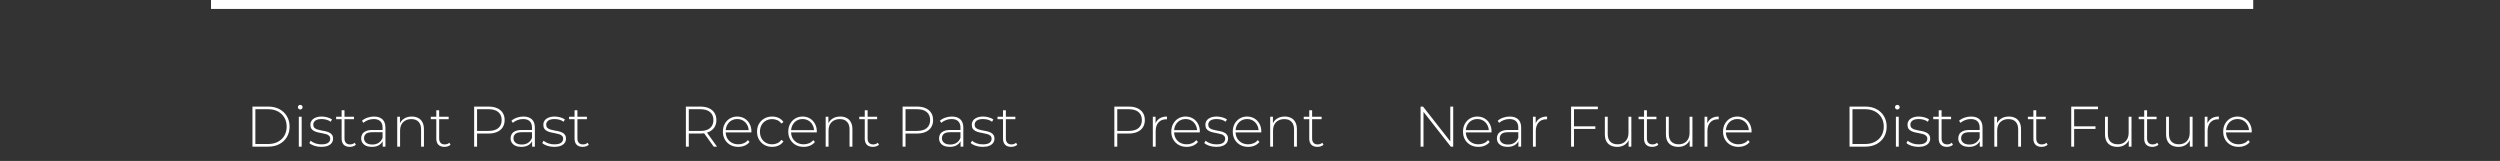 <svg width="1398" height="90" viewBox="0 0 1398 90" fill="none" xmlns="http://www.w3.org/2000/svg">
<rect x="0" y="0" width="1398" height="90" fill="#333333" stroke="none"/>
<path d="M141.17 82V59.6H150.034C152.402 59.6 154.482 60.08 156.274 61.04C158.066 62 159.452 63.323 160.434 65.008C161.436 66.693 161.938 68.624 161.938 70.8C161.938 72.976 161.436 74.907 160.434 76.592C159.452 78.277 158.066 79.6 156.274 80.56C154.482 81.52 152.402 82 150.034 82H141.17ZM142.802 80.528H149.906C152.018 80.528 153.852 80.112 155.41 79.28C156.967 78.448 158.172 77.307 159.026 75.856C159.879 74.384 160.306 72.699 160.306 70.8C160.306 68.901 159.879 67.227 159.026 65.776C158.172 64.304 156.967 63.152 155.41 62.32C153.852 61.488 152.018 61.072 149.906 61.072H142.802V80.528ZM167.095 82V65.296H168.695V82H167.095ZM167.895 61.232C167.532 61.232 167.223 61.104 166.967 60.848C166.711 60.592 166.583 60.293 166.583 59.952C166.583 59.589 166.711 59.28 166.967 59.024C167.223 58.768 167.532 58.64 167.895 58.64C168.279 58.64 168.588 58.768 168.823 59.024C169.079 59.259 169.207 59.557 169.207 59.92C169.207 60.283 169.079 60.592 168.823 60.848C168.588 61.104 168.279 61.232 167.895 61.232ZM179.663 82.128C178.276 82.128 176.975 81.925 175.759 81.52C174.564 81.115 173.636 80.603 172.975 79.984L173.711 78.704C174.351 79.259 175.204 79.739 176.271 80.144C177.338 80.528 178.49 80.72 179.727 80.72C181.476 80.72 182.735 80.432 183.503 79.856C184.271 79.28 184.655 78.523 184.655 77.584C184.655 76.901 184.452 76.368 184.047 75.984C183.663 75.579 183.14 75.269 182.479 75.056C181.818 74.843 181.092 74.672 180.303 74.544C179.514 74.395 178.724 74.235 177.935 74.064C177.146 73.893 176.42 73.648 175.759 73.328C175.098 73.008 174.564 72.571 174.159 72.016C173.775 71.44 173.583 70.683 173.583 69.744C173.583 68.891 173.818 68.123 174.287 67.44C174.756 66.757 175.46 66.213 176.399 65.808C177.338 65.381 178.511 65.168 179.919 65.168C180.964 65.168 182.01 65.317 183.055 65.616C184.122 65.915 184.986 66.309 185.647 66.8L184.911 68.08C184.207 67.547 183.418 67.163 182.543 66.928C181.668 66.693 180.783 66.576 179.887 66.576C178.266 66.576 177.071 66.875 176.303 67.472C175.556 68.069 175.183 68.816 175.183 69.712C175.183 70.416 175.375 70.981 175.759 71.408C176.164 71.813 176.698 72.133 177.359 72.368C178.02 72.581 178.746 72.763 179.535 72.912C180.324 73.04 181.114 73.189 181.903 73.36C182.692 73.531 183.418 73.776 184.079 74.096C184.74 74.395 185.263 74.821 185.647 75.376C186.052 75.909 186.255 76.635 186.255 77.552C186.255 78.469 185.999 79.269 185.487 79.952C184.996 80.635 184.26 81.168 183.279 81.552C182.298 81.936 181.092 82.128 179.663 82.128ZM195.584 82.128C194.112 82.128 192.981 81.723 192.192 80.912C191.424 80.101 191.04 78.992 191.04 77.584V61.648H192.64V77.424C192.64 78.491 192.907 79.312 193.44 79.888C193.973 80.464 194.741 80.752 195.744 80.752C196.789 80.752 197.653 80.443 198.336 79.824L199.008 80.944C198.581 81.349 198.059 81.648 197.44 81.84C196.843 82.032 196.224 82.128 195.584 82.128ZM187.968 66.672V65.296H197.952V66.672H187.968ZM213.998 82V78.192L213.934 77.616V71.344C213.934 69.787 213.507 68.603 212.654 67.792C211.822 66.981 210.595 66.576 208.974 66.576C207.822 66.576 206.745 66.779 205.742 67.184C204.761 67.568 203.918 68.069 203.214 68.688L202.414 67.536C203.246 66.789 204.249 66.213 205.422 65.808C206.595 65.381 207.822 65.168 209.102 65.168C211.171 65.168 212.761 65.691 213.87 66.736C214.979 67.781 215.534 69.339 215.534 71.408V82H213.998ZM207.982 82.128C206.745 82.128 205.667 81.936 204.75 81.552C203.854 81.147 203.161 80.581 202.67 79.856C202.201 79.131 201.966 78.299 201.966 77.36C201.966 76.507 202.158 75.739 202.542 75.056C202.947 74.352 203.609 73.787 204.526 73.36C205.443 72.912 206.67 72.688 208.206 72.688H214.35V73.936H208.238C206.51 73.936 205.294 74.256 204.59 74.896C203.907 75.536 203.566 76.336 203.566 77.296C203.566 78.363 203.971 79.216 204.782 79.856C205.593 80.496 206.734 80.816 208.206 80.816C209.614 80.816 210.798 80.496 211.758 79.856C212.739 79.216 213.465 78.288 213.934 77.072L214.382 78.16C213.934 79.376 213.166 80.347 212.078 81.072C211.011 81.776 209.646 82.128 207.982 82.128ZM230.286 65.168C231.652 65.168 232.836 65.435 233.838 65.968C234.862 66.48 235.652 67.269 236.206 68.336C236.782 69.381 237.07 70.683 237.07 72.24V82H235.47V72.368C235.47 70.491 234.99 69.061 234.03 68.08C233.092 67.099 231.769 66.608 230.062 66.608C228.761 66.608 227.63 66.875 226.67 67.408C225.71 67.941 224.974 68.688 224.462 69.648C223.972 70.608 223.726 71.76 223.726 73.104V82H222.126V65.296H223.662V69.936L223.438 69.424C223.95 68.101 224.793 67.067 225.966 66.32C227.14 65.552 228.58 65.168 230.286 65.168ZM248.522 82.128C247.05 82.128 245.919 81.723 245.13 80.912C244.362 80.101 243.978 78.992 243.978 77.584V61.648H245.578V77.424C245.578 78.491 245.844 79.312 246.378 79.888C246.911 80.464 247.679 80.752 248.682 80.752C249.727 80.752 250.591 80.443 251.274 79.824L251.946 80.944C251.519 81.349 250.996 81.648 250.378 81.84C249.78 82.032 249.162 82.128 248.522 82.128ZM240.906 66.672V65.296H250.89V66.672H240.906ZM265.138 82V59.6H273.17C275.048 59.6 276.658 59.899 278.002 60.496C279.346 61.093 280.381 61.957 281.106 63.088C281.832 64.197 282.194 65.552 282.194 67.152C282.194 68.709 281.832 70.053 281.106 71.184C280.381 72.315 279.346 73.179 278.002 73.776C276.658 74.373 275.048 74.672 273.17 74.672H266.034L266.77 73.904V82H265.138ZM266.77 74L266.034 73.2H273.17C275.581 73.2 277.405 72.677 278.642 71.632C279.901 70.565 280.53 69.072 280.53 67.152C280.53 65.211 279.901 63.717 278.642 62.672C277.405 61.605 275.581 61.072 273.17 61.072H266.034L266.77 60.272V74ZM297.561 82V78.192L297.497 77.616V71.344C297.497 69.787 297.07 68.603 296.217 67.792C295.385 66.981 294.158 66.576 292.537 66.576C291.385 66.576 290.307 66.779 289.305 67.184C288.323 67.568 287.481 68.069 286.777 68.688L285.977 67.536C286.809 66.789 287.811 66.213 288.985 65.808C290.158 65.381 291.385 65.168 292.665 65.168C294.734 65.168 296.323 65.691 297.433 66.736C298.542 67.781 299.097 69.339 299.097 71.408V82H297.561ZM291.545 82.128C290.307 82.128 289.23 81.936 288.313 81.552C287.417 81.147 286.723 80.581 286.233 79.856C285.763 79.131 285.529 78.299 285.529 77.36C285.529 76.507 285.721 75.739 286.105 75.056C286.51 74.352 287.171 73.787 288.089 73.36C289.006 72.912 290.233 72.688 291.769 72.688H297.913V73.936H291.801C290.073 73.936 288.857 74.256 288.153 74.896C287.47 75.536 287.129 76.336 287.129 77.296C287.129 78.363 287.534 79.216 288.345 79.856C289.155 80.496 290.297 80.816 291.769 80.816C293.177 80.816 294.361 80.496 295.321 79.856C296.302 79.216 297.027 78.288 297.497 77.072L297.945 78.16C297.497 79.376 296.729 80.347 295.641 81.072C294.574 81.776 293.209 82.128 291.545 82.128ZM309.913 82.128C308.526 82.128 307.225 81.925 306.009 81.52C304.814 81.115 303.886 80.603 303.225 79.984L303.961 78.704C304.601 79.259 305.454 79.739 306.521 80.144C307.588 80.528 308.74 80.72 309.977 80.72C311.726 80.72 312.985 80.432 313.753 79.856C314.521 79.28 314.905 78.523 314.905 77.584C314.905 76.901 314.702 76.368 314.297 75.984C313.913 75.579 313.39 75.269 312.729 75.056C312.068 74.843 311.342 74.672 310.553 74.544C309.764 74.395 308.974 74.235 308.185 74.064C307.396 73.893 306.67 73.648 306.009 73.328C305.348 73.008 304.814 72.571 304.409 72.016C304.025 71.44 303.833 70.683 303.833 69.744C303.833 68.891 304.068 68.123 304.537 67.44C305.006 66.757 305.71 66.213 306.649 65.808C307.588 65.381 308.761 65.168 310.169 65.168C311.214 65.168 312.26 65.317 313.305 65.616C314.372 65.915 315.236 66.309 315.897 66.8L315.161 68.08C314.457 67.547 313.668 67.163 312.793 66.928C311.918 66.693 311.033 66.576 310.137 66.576C308.516 66.576 307.321 66.875 306.553 67.472C305.806 68.069 305.433 68.816 305.433 69.712C305.433 70.416 305.625 70.981 306.009 71.408C306.414 71.813 306.948 72.133 307.609 72.368C308.27 72.581 308.996 72.763 309.785 72.912C310.574 73.04 311.364 73.189 312.153 73.36C312.942 73.531 313.668 73.776 314.329 74.096C314.99 74.395 315.513 74.821 315.897 75.376C316.302 75.909 316.505 76.635 316.505 77.552C316.505 78.469 316.249 79.269 315.737 79.952C315.246 80.635 314.51 81.168 313.529 81.552C312.548 81.936 311.342 82.128 309.913 82.128ZM325.834 82.128C324.362 82.128 323.231 81.723 322.442 80.912C321.674 80.101 321.29 78.992 321.29 77.584V61.648H322.89V77.424C322.89 78.491 323.157 79.312 323.69 79.888C324.223 80.464 324.991 80.752 325.994 80.752C327.039 80.752 327.903 80.443 328.586 79.824L329.258 80.944C328.831 81.349 328.309 81.648 327.69 81.84C327.093 82.032 326.474 82.128 325.834 82.128ZM318.218 66.672V65.296H328.202V66.672H318.218ZM383.545 82V59.6H391.577C393.454 59.6 395.065 59.899 396.409 60.496C397.753 61.093 398.787 61.957 399.513 63.088C400.238 64.197 400.601 65.552 400.601 67.152C400.601 68.709 400.238 70.053 399.513 71.184C398.787 72.293 397.753 73.157 396.409 73.776C395.065 74.373 393.454 74.672 391.577 74.672H384.441L385.177 73.904V82H383.545ZM399.097 82L393.273 73.872H395.129L400.953 82H399.097ZM385.177 74L384.441 73.232H391.577C393.987 73.232 395.811 72.699 397.049 71.632C398.307 70.565 398.937 69.072 398.937 67.152C398.937 65.211 398.307 63.717 397.049 62.672C395.811 61.605 393.987 61.072 391.577 61.072H384.441L385.177 60.272V74ZM412.848 82.128C411.163 82.128 409.669 81.765 408.368 81.04C407.088 80.315 406.075 79.312 405.328 78.032C404.603 76.752 404.24 75.291 404.24 73.648C404.24 71.984 404.581 70.523 405.264 69.264C405.968 67.984 406.928 66.981 408.144 66.256C409.36 65.531 410.725 65.168 412.24 65.168C413.755 65.168 415.109 65.52 416.304 66.224C417.52 66.928 418.469 67.92 419.152 69.2C419.856 70.459 420.208 71.92 420.208 73.584C420.208 73.648 420.197 73.723 420.176 73.808C420.176 73.872 420.176 73.947 420.176 74.032H405.424V72.784H419.312L418.672 73.392C418.693 72.091 418.416 70.928 417.84 69.904C417.285 68.859 416.528 68.048 415.568 67.472C414.608 66.875 413.499 66.576 412.24 66.576C411.003 66.576 409.893 66.875 408.912 67.472C407.952 68.048 407.195 68.859 406.64 69.904C406.085 70.928 405.808 72.101 405.808 73.424V73.712C405.808 75.077 406.107 76.293 406.704 77.36C407.323 78.405 408.165 79.227 409.232 79.824C410.299 80.4 411.515 80.688 412.88 80.688C413.947 80.688 414.939 80.496 415.856 80.112C416.795 79.728 417.584 79.141 418.224 78.352L419.152 79.408C418.427 80.304 417.509 80.987 416.4 81.456C415.312 81.904 414.128 82.128 412.848 82.128ZM431.782 82.128C430.16 82.128 428.71 81.765 427.43 81.04C426.171 80.315 425.168 79.312 424.422 78.032C423.696 76.752 423.334 75.291 423.334 73.648C423.334 71.984 423.696 70.512 424.422 69.232C425.168 67.952 426.171 66.96 427.43 66.256C428.71 65.531 430.16 65.168 431.782 65.168C433.126 65.168 434.342 65.424 435.43 65.936C436.539 66.448 437.435 67.216 438.118 68.24L436.934 69.104C436.336 68.251 435.59 67.621 434.694 67.216C433.798 66.811 432.827 66.608 431.782 66.608C430.48 66.608 429.307 66.907 428.262 67.504C427.238 68.08 426.427 68.901 425.83 69.968C425.254 71.013 424.966 72.24 424.966 73.648C424.966 75.056 425.254 76.293 425.83 77.36C426.427 78.405 427.238 79.227 428.262 79.824C429.307 80.4 430.48 80.688 431.782 80.688C432.827 80.688 433.798 80.485 434.694 80.08C435.59 79.675 436.336 79.045 436.934 78.192L438.118 79.056C437.435 80.08 436.539 80.848 435.43 81.36C434.342 81.872 433.126 82.128 431.782 82.128ZM449.41 82.128C447.725 82.128 446.232 81.765 444.93 81.04C443.65 80.315 442.637 79.312 441.89 78.032C441.165 76.752 440.802 75.291 440.802 73.648C440.802 71.984 441.144 70.523 441.826 69.264C442.53 67.984 443.49 66.981 444.706 66.256C445.922 65.531 447.288 65.168 448.802 65.168C450.317 65.168 451.672 65.52 452.866 66.224C454.082 66.928 455.032 67.92 455.714 69.2C456.418 70.459 456.77 71.92 456.77 73.584C456.77 73.648 456.76 73.723 456.738 73.808C456.738 73.872 456.738 73.947 456.738 74.032H441.986V72.784H455.874L455.234 73.392C455.256 72.091 454.978 70.928 454.402 69.904C453.848 68.859 453.09 68.048 452.13 67.472C451.17 66.875 450.061 66.576 448.802 66.576C447.565 66.576 446.456 66.875 445.474 67.472C444.514 68.048 443.757 68.859 443.202 69.904C442.648 70.928 442.37 72.101 442.37 73.424V73.712C442.37 75.077 442.669 76.293 443.266 77.36C443.885 78.405 444.728 79.227 445.794 79.824C446.861 80.4 448.077 80.688 449.442 80.688C450.509 80.688 451.501 80.496 452.418 80.112C453.357 79.728 454.146 79.141 454.786 78.352L455.714 79.408C454.989 80.304 454.072 80.987 452.962 81.456C451.874 81.904 450.69 82.128 449.41 82.128ZM469.88 65.168C471.245 65.168 472.429 65.435 473.432 65.968C474.456 66.48 475.245 67.269 475.8 68.336C476.376 69.381 476.664 70.683 476.664 72.24V82H475.064V72.368C475.064 70.491 474.584 69.061 473.624 68.08C472.685 67.099 471.363 66.608 469.656 66.608C468.355 66.608 467.224 66.875 466.264 67.408C465.304 67.941 464.568 68.688 464.056 69.648C463.565 70.608 463.32 71.76 463.32 73.104V82H461.72V65.296H463.256V69.936L463.032 69.424C463.544 68.101 464.387 67.067 465.56 66.32C466.733 65.552 468.173 65.168 469.88 65.168ZM488.115 82.128C486.643 82.128 485.513 81.723 484.723 80.912C483.955 80.101 483.571 78.992 483.571 77.584V61.648H485.171V77.424C485.171 78.491 485.438 79.312 485.971 79.888C486.505 80.464 487.273 80.752 488.275 80.752C489.321 80.752 490.185 80.443 490.867 79.824L491.539 80.944C491.113 81.349 490.59 81.648 489.971 81.84C489.374 82.032 488.755 82.128 488.115 82.128ZM480.499 66.672V65.296H490.483V66.672H480.499ZM504.732 82V59.6H512.764C514.641 59.6 516.252 59.899 517.596 60.496C518.94 61.093 519.975 61.957 520.7 63.088C521.425 64.197 521.788 65.552 521.788 67.152C521.788 68.709 521.425 70.053 520.7 71.184C519.975 72.315 518.94 73.179 517.596 73.776C516.252 74.373 514.641 74.672 512.764 74.672H505.628L506.364 73.904V82H504.732ZM506.364 74L505.628 73.2H512.764C515.175 73.2 516.999 72.677 518.236 71.632C519.495 70.565 520.124 69.072 520.124 67.152C520.124 65.211 519.495 63.717 518.236 62.672C516.999 61.605 515.175 61.072 512.764 61.072H505.628L506.364 60.272V74ZM537.154 82V78.192L537.09 77.616V71.344C537.09 69.787 536.664 68.603 535.81 67.792C534.978 66.981 533.752 66.576 532.13 66.576C530.978 66.576 529.901 66.779 528.898 67.184C527.917 67.568 527.074 68.069 526.37 68.688L525.57 67.536C526.402 66.789 527.405 66.213 528.578 65.808C529.752 65.381 530.978 65.168 532.258 65.168C534.328 65.168 535.917 65.691 537.026 66.736C538.136 67.781 538.69 69.339 538.69 71.408V82H537.154ZM531.138 82.128C529.901 82.128 528.824 81.936 527.906 81.552C527.01 81.147 526.317 80.581 525.826 79.856C525.357 79.131 525.122 78.299 525.122 77.36C525.122 76.507 525.314 75.739 525.698 75.056C526.104 74.352 526.765 73.787 527.682 73.36C528.6 72.912 529.826 72.688 531.362 72.688H537.506V73.936H531.394C529.666 73.936 528.45 74.256 527.746 74.896C527.064 75.536 526.722 76.336 526.722 77.296C526.722 78.363 527.128 79.216 527.938 79.856C528.749 80.496 529.89 80.816 531.362 80.816C532.77 80.816 533.954 80.496 534.914 79.856C535.896 79.216 536.621 78.288 537.09 77.072L537.538 78.16C537.09 79.376 536.322 80.347 535.234 81.072C534.168 81.776 532.802 82.128 531.138 82.128ZM549.507 82.128C548.12 82.128 546.819 81.925 545.603 81.52C544.408 81.115 543.48 80.603 542.819 79.984L543.555 78.704C544.195 79.259 545.048 79.739 546.115 80.144C547.181 80.528 548.333 80.72 549.571 80.72C551.32 80.72 552.579 80.432 553.347 79.856C554.115 79.28 554.499 78.523 554.499 77.584C554.499 76.901 554.296 76.368 553.891 75.984C553.507 75.579 552.984 75.269 552.323 75.056C551.661 74.843 550.936 74.672 550.147 74.544C549.357 74.395 548.568 74.235 547.779 74.064C546.989 73.893 546.264 73.648 545.603 73.328C544.941 73.008 544.408 72.571 544.003 72.016C543.619 71.44 543.427 70.683 543.427 69.744C543.427 68.891 543.661 68.123 544.131 67.44C544.6 66.757 545.304 66.213 546.243 65.808C547.181 65.381 548.355 65.168 549.763 65.168C550.808 65.168 551.853 65.317 552.899 65.616C553.965 65.915 554.829 66.309 555.491 66.8L554.755 68.08C554.051 67.547 553.261 67.163 552.387 66.928C551.512 66.693 550.627 66.576 549.731 66.576C548.109 66.576 546.915 66.875 546.147 67.472C545.4 68.069 545.027 68.816 545.027 69.712C545.027 70.416 545.219 70.981 545.603 71.408C546.008 71.813 546.541 72.133 547.203 72.368C547.864 72.581 548.589 72.763 549.379 72.912C550.168 73.04 550.957 73.189 551.747 73.36C552.536 73.531 553.261 73.776 553.923 74.096C554.584 74.395 555.107 74.821 555.491 75.376C555.896 75.909 556.099 76.635 556.099 77.552C556.099 78.469 555.843 79.269 555.331 79.952C554.84 80.635 554.104 81.168 553.123 81.552C552.141 81.936 550.936 82.128 549.507 82.128ZM565.428 82.128C563.956 82.128 562.825 81.723 562.036 80.912C561.268 80.101 560.884 78.992 560.884 77.584V61.648H562.484V77.424C562.484 78.491 562.751 79.312 563.284 79.888C563.817 80.464 564.585 80.752 565.588 80.752C566.633 80.752 567.497 80.443 568.18 79.824L568.852 80.944C568.425 81.349 567.903 81.648 567.284 81.84C566.687 82.032 566.068 82.128 565.428 82.128ZM557.812 66.672V65.296H567.796V66.672H557.812ZM623.138 82V59.6H631.17C633.048 59.6 634.658 59.899 636.002 60.496C637.346 61.093 638.381 61.957 639.106 63.088C639.832 64.197 640.194 65.552 640.194 67.152C640.194 68.709 639.832 70.053 639.106 71.184C638.381 72.315 637.346 73.179 636.002 73.776C634.658 74.373 633.048 74.672 631.17 74.672H624.034L624.77 73.904V82H623.138ZM624.77 74L624.034 73.2H631.17C633.581 73.2 635.405 72.677 636.642 71.632C637.901 70.565 638.53 69.072 638.53 67.152C638.53 65.211 637.901 63.717 636.642 62.672C635.405 61.605 633.581 61.072 631.17 61.072H624.034L624.77 60.272V74ZM644.658 82V65.296H646.194V69.872L646.034 69.36C646.503 68.016 647.292 66.981 648.402 66.256C649.511 65.531 650.898 65.168 652.562 65.168V66.736C652.498 66.736 652.434 66.736 652.37 66.736C652.306 66.715 652.242 66.704 652.178 66.704C650.322 66.704 648.871 67.291 647.826 68.464C646.78 69.616 646.258 71.227 646.258 73.296V82H644.658ZM663.598 82.128C661.913 82.128 660.419 81.765 659.118 81.04C657.838 80.315 656.825 79.312 656.078 78.032C655.353 76.752 654.99 75.291 654.99 73.648C654.99 71.984 655.331 70.523 656.014 69.264C656.718 67.984 657.678 66.981 658.894 66.256C660.11 65.531 661.475 65.168 662.99 65.168C664.505 65.168 665.859 65.52 667.054 66.224C668.27 66.928 669.219 67.92 669.902 69.2C670.606 70.459 670.958 71.92 670.958 73.584C670.958 73.648 670.947 73.723 670.926 73.808C670.926 73.872 670.926 73.947 670.926 74.032H656.174V72.784H670.062L669.422 73.392C669.443 72.091 669.166 70.928 668.59 69.904C668.035 68.859 667.278 68.048 666.318 67.472C665.358 66.875 664.249 66.576 662.99 66.576C661.753 66.576 660.643 66.875 659.662 67.472C658.702 68.048 657.945 68.859 657.39 69.904C656.835 70.928 656.558 72.101 656.558 73.424V73.712C656.558 75.077 656.857 76.293 657.454 77.36C658.073 78.405 658.915 79.227 659.982 79.824C661.049 80.4 662.265 80.688 663.63 80.688C664.697 80.688 665.689 80.496 666.606 80.112C667.545 79.728 668.334 79.141 668.974 78.352L669.902 79.408C669.177 80.304 668.259 80.987 667.15 81.456C666.062 81.904 664.878 82.128 663.598 82.128ZM680.132 82.128C678.745 82.128 677.444 81.925 676.228 81.52C675.033 81.115 674.105 80.603 673.444 79.984L674.18 78.704C674.82 79.259 675.673 79.739 676.74 80.144C677.806 80.528 678.958 80.72 680.196 80.72C681.945 80.72 683.204 80.432 683.972 79.856C684.74 79.28 685.124 78.523 685.124 77.584C685.124 76.901 684.921 76.368 684.516 75.984C684.132 75.579 683.609 75.269 682.948 75.056C682.286 74.843 681.561 74.672 680.772 74.544C679.982 74.395 679.193 74.235 678.404 74.064C677.614 73.893 676.889 73.648 676.228 73.328C675.566 73.008 675.033 72.571 674.628 72.016C674.244 71.44 674.052 70.683 674.052 69.744C674.052 68.891 674.286 68.123 674.756 67.44C675.225 66.757 675.929 66.213 676.868 65.808C677.806 65.381 678.98 65.168 680.388 65.168C681.433 65.168 682.478 65.317 683.524 65.616C684.59 65.915 685.454 66.309 686.116 66.8L685.38 68.08C684.676 67.547 683.886 67.163 683.012 66.928C682.137 66.693 681.252 66.576 680.356 66.576C678.734 66.576 677.54 66.875 676.772 67.472C676.025 68.069 675.652 68.816 675.652 69.712C675.652 70.416 675.844 70.981 676.228 71.408C676.633 71.813 677.166 72.133 677.828 72.368C678.489 72.581 679.214 72.763 680.004 72.912C680.793 73.04 681.582 73.189 682.372 73.36C683.161 73.531 683.886 73.776 684.548 74.096C685.209 74.395 685.732 74.821 686.116 75.376C686.521 75.909 686.724 76.635 686.724 77.552C686.724 78.469 686.468 79.269 685.956 79.952C685.465 80.635 684.729 81.168 683.748 81.552C682.766 81.936 681.561 82.128 680.132 82.128ZM697.973 82.128C696.288 82.128 694.794 81.765 693.493 81.04C692.213 80.315 691.2 79.312 690.453 78.032C689.728 76.752 689.365 75.291 689.365 73.648C689.365 71.984 689.706 70.523 690.389 69.264C691.093 67.984 692.053 66.981 693.269 66.256C694.485 65.531 695.85 65.168 697.365 65.168C698.88 65.168 700.234 65.52 701.429 66.224C702.645 66.928 703.594 67.92 704.277 69.2C704.981 70.459 705.333 71.92 705.333 73.584C705.333 73.648 705.322 73.723 705.301 73.808C705.301 73.872 705.301 73.947 705.301 74.032H690.549V72.784H704.437L703.797 73.392C703.818 72.091 703.541 70.928 702.965 69.904C702.41 68.859 701.653 68.048 700.693 67.472C699.733 66.875 698.624 66.576 697.365 66.576C696.128 66.576 695.018 66.875 694.037 67.472C693.077 68.048 692.32 68.859 691.765 69.904C691.21 70.928 690.933 72.101 690.933 73.424V73.712C690.933 75.077 691.232 76.293 691.829 77.36C692.448 78.405 693.29 79.227 694.357 79.824C695.424 80.4 696.64 80.688 698.005 80.688C699.072 80.688 700.064 80.496 700.981 80.112C701.92 79.728 702.709 79.141 703.349 78.352L704.277 79.408C703.552 80.304 702.634 80.987 701.525 81.456C700.437 81.904 699.253 82.128 697.973 82.128ZM718.443 65.168C719.808 65.168 720.992 65.435 721.995 65.968C723.019 66.48 723.808 67.269 724.363 68.336C724.939 69.381 725.227 70.683 725.227 72.24V82H723.627V72.368C723.627 70.491 723.147 69.061 722.187 68.08C721.248 67.099 719.925 66.608 718.219 66.608C716.917 66.608 715.787 66.875 714.827 67.408C713.867 67.941 713.131 68.688 712.619 69.648C712.128 70.608 711.883 71.76 711.883 73.104V82H710.283V65.296H711.819V69.936L711.595 69.424C712.107 68.101 712.949 67.067 714.123 66.32C715.296 65.552 716.736 65.168 718.443 65.168ZM736.678 82.128C735.206 82.128 734.075 81.723 733.286 80.912C732.518 80.101 732.134 78.992 732.134 77.584V61.648H733.734V77.424C733.734 78.491 734.001 79.312 734.534 79.888C735.067 80.464 735.835 80.752 736.838 80.752C737.883 80.752 738.747 80.443 739.43 79.824L740.102 80.944C739.675 81.349 739.153 81.648 738.534 81.84C737.937 82.032 737.318 82.128 736.678 82.128ZM729.062 66.672V65.296H739.046V66.672H729.062ZM794.388 82V59.6H795.764L811.732 79.984H810.996V59.6H812.628V82H811.284L795.284 61.616H796.02V82H794.388ZM826.723 82.128C825.038 82.128 823.544 81.765 822.243 81.04C820.963 80.315 819.95 79.312 819.203 78.032C818.478 76.752 818.115 75.291 818.115 73.648C818.115 71.984 818.456 70.523 819.139 69.264C819.843 67.984 820.803 66.981 822.019 66.256C823.235 65.531 824.6 65.168 826.115 65.168C827.63 65.168 828.984 65.52 830.179 66.224C831.395 66.928 832.344 67.92 833.027 69.2C833.731 70.459 834.083 71.92 834.083 73.584C834.083 73.648 834.072 73.723 834.051 73.808C834.051 73.872 834.051 73.947 834.051 74.032H819.299V72.784H833.187L832.547 73.392C832.568 72.091 832.291 70.928 831.715 69.904C831.16 68.859 830.403 68.048 829.443 67.472C828.483 66.875 827.374 66.576 826.115 66.576C824.878 66.576 823.768 66.875 822.787 67.472C821.827 68.048 821.07 68.859 820.515 69.904C819.96 70.928 819.683 72.101 819.683 73.424V73.712C819.683 75.077 819.982 76.293 820.579 77.36C821.198 78.405 822.04 79.227 823.107 79.824C824.174 80.4 825.39 80.688 826.755 80.688C827.822 80.688 828.814 80.496 829.731 80.112C830.67 79.728 831.459 79.141 832.099 78.352L833.027 79.408C832.302 80.304 831.384 80.987 830.275 81.456C829.187 81.904 828.003 82.128 826.723 82.128ZM849.092 82V78.192L849.028 77.616V71.344C849.028 69.787 848.601 68.603 847.748 67.792C846.916 66.981 845.689 66.576 844.068 66.576C842.916 66.576 841.839 66.779 840.836 67.184C839.855 67.568 839.012 68.069 838.308 68.688L837.508 67.536C838.34 66.789 839.343 66.213 840.516 65.808C841.689 65.381 842.916 65.168 844.196 65.168C846.265 65.168 847.855 65.691 848.964 66.736C850.073 67.781 850.628 69.339 850.628 71.408V82H849.092ZM843.076 82.128C841.839 82.128 840.761 81.936 839.844 81.552C838.948 81.147 838.255 80.581 837.764 79.856C837.295 79.131 837.06 78.299 837.06 77.36C837.06 76.507 837.252 75.739 837.636 75.056C838.041 74.352 838.703 73.787 839.62 73.36C840.537 72.912 841.764 72.688 843.3 72.688H849.444V73.936H843.332C841.604 73.936 840.388 74.256 839.684 74.896C839.001 75.536 838.66 76.336 838.66 77.296C838.66 78.363 839.065 79.216 839.876 79.856C840.687 80.496 841.828 80.816 843.3 80.816C844.708 80.816 845.892 80.496 846.852 79.856C847.833 79.216 848.559 78.288 849.028 77.072L849.476 78.16C849.028 79.376 848.26 80.347 847.172 81.072C846.105 81.776 844.74 82.128 843.076 82.128ZM857.22 82V65.296H858.756V69.872L858.596 69.36C859.065 68.016 859.855 66.981 860.964 66.256C862.073 65.531 863.46 65.168 865.124 65.168V66.736C865.06 66.736 864.996 66.736 864.932 66.736C864.868 66.715 864.804 66.704 864.74 66.704C862.884 66.704 861.433 67.291 860.388 68.464C859.343 69.616 858.82 71.227 858.82 73.296V82H857.22ZM879.985 70.64H892.113V72.112H879.985V70.64ZM880.177 82H878.545V59.6H893.521V61.072H880.177V82ZM904.41 82.128C902.981 82.128 901.744 81.872 900.698 81.36C899.653 80.827 898.842 80.037 898.266 78.992C897.712 77.925 897.434 76.613 897.434 75.056V65.296H899.034V74.928C899.034 76.805 899.514 78.235 900.474 79.216C901.434 80.197 902.789 80.688 904.538 80.688C905.797 80.688 906.885 80.421 907.802 79.888C908.72 79.355 909.424 78.608 909.914 77.648C910.405 76.667 910.65 75.515 910.65 74.192V65.296H912.25V82H910.714V77.36L910.938 77.904C910.448 79.205 909.626 80.24 908.474 81.008C907.344 81.755 905.989 82.128 904.41 82.128ZM923.897 82.128C922.425 82.128 921.294 81.723 920.505 80.912C919.737 80.101 919.353 78.992 919.353 77.584V61.648H920.953V77.424C920.953 78.491 921.219 79.312 921.753 79.888C922.286 80.464 923.054 80.752 924.057 80.752C925.102 80.752 925.966 80.443 926.649 79.824L927.321 80.944C926.894 81.349 926.371 81.648 925.753 81.84C925.155 82.032 924.537 82.128 923.897 82.128ZM916.281 66.672V65.296H926.265V66.672H916.281ZM938.567 82.128C937.137 82.128 935.9 81.872 934.855 81.36C933.809 80.827 932.999 80.037 932.423 78.992C931.868 77.925 931.591 76.613 931.591 75.056V65.296H933.191V74.928C933.191 76.805 933.671 78.235 934.631 79.216C935.591 80.197 936.945 80.688 938.695 80.688C939.953 80.688 941.041 80.421 941.959 79.888C942.876 79.355 943.58 78.608 944.071 77.648C944.561 76.667 944.807 75.515 944.807 74.192V65.296H946.407V82H944.871V77.36L945.095 77.904C944.604 79.205 943.783 80.24 942.631 81.008C941.5 81.755 940.145 82.128 938.567 82.128ZM953.189 82V65.296H954.725V69.872L954.565 69.36C955.034 68.016 955.824 66.981 956.933 66.256C958.042 65.531 959.429 65.168 961.093 65.168V66.736C961.029 66.736 960.965 66.736 960.901 66.736C960.837 66.715 960.773 66.704 960.709 66.704C958.853 66.704 957.402 67.291 956.357 68.464C955.312 69.616 954.789 71.227 954.789 73.296V82H953.189ZM972.129 82.128C970.444 82.128 968.95 81.765 967.649 81.04C966.369 80.315 965.356 79.312 964.609 78.032C963.884 76.752 963.521 75.291 963.521 73.648C963.521 71.984 963.862 70.523 964.545 69.264C965.249 67.984 966.209 66.981 967.425 66.256C968.641 65.531 970.006 65.168 971.521 65.168C973.036 65.168 974.39 65.52 975.585 66.224C976.801 66.928 977.75 67.92 978.433 69.2C979.137 70.459 979.489 71.92 979.489 73.584C979.489 73.648 979.478 73.723 979.457 73.808C979.457 73.872 979.457 73.947 979.457 74.032H964.705V72.784H978.593L977.953 73.392C977.974 72.091 977.697 70.928 977.121 69.904C976.566 68.859 975.809 68.048 974.849 67.472C973.889 66.875 972.78 66.576 971.521 66.576C970.284 66.576 969.174 66.875 968.193 67.472C967.233 68.048 966.476 68.859 965.921 69.904C965.366 70.928 965.089 72.101 965.089 73.424V73.712C965.089 75.077 965.388 76.293 965.985 77.36C966.604 78.405 967.446 79.227 968.513 79.824C969.58 80.4 970.796 80.688 972.161 80.688C973.228 80.688 974.22 80.496 975.137 80.112C976.076 79.728 976.865 79.141 977.505 78.352L978.433 79.408C977.708 80.304 976.79 80.987 975.681 81.456C974.593 81.904 973.409 82.128 972.129 82.128ZM1034.26 82V59.6H1043.13C1045.5 59.6 1047.58 60.08 1049.37 61.04C1051.16 62 1052.55 63.323 1053.53 65.008C1054.53 66.693 1055.03 68.624 1055.03 70.8C1055.03 72.976 1054.53 74.907 1053.53 76.592C1052.55 78.277 1051.16 79.6 1049.37 80.56C1047.58 81.52 1045.5 82 1043.13 82H1034.26ZM1035.9 80.528H1043C1045.11 80.528 1046.95 80.112 1048.5 79.28C1050.06 78.448 1051.27 77.307 1052.12 75.856C1052.97 74.384 1053.4 72.699 1053.4 70.8C1053.4 68.901 1052.97 67.227 1052.12 65.776C1051.27 64.304 1050.06 63.152 1048.5 62.32C1046.95 61.488 1045.11 61.072 1043 61.072H1035.9V80.528ZM1060.19 82V65.296H1061.79V82H1060.19ZM1060.99 61.232C1060.63 61.232 1060.32 61.104 1060.06 60.848C1059.8 60.592 1059.68 60.293 1059.68 59.952C1059.68 59.589 1059.8 59.28 1060.06 59.024C1060.32 58.768 1060.63 58.64 1060.99 58.64C1061.37 58.64 1061.68 58.768 1061.92 59.024C1062.17 59.259 1062.3 59.557 1062.3 59.92C1062.3 60.283 1062.17 60.592 1061.92 60.848C1061.68 61.104 1061.37 61.232 1060.99 61.232ZM1072.76 82.128C1071.37 82.128 1070.07 81.925 1068.85 81.52C1067.66 81.115 1066.73 80.603 1066.07 79.984L1066.8 78.704C1067.44 79.259 1068.3 79.739 1069.36 80.144C1070.43 80.528 1071.58 80.72 1072.82 80.72C1074.57 80.72 1075.83 80.432 1076.6 79.856C1077.36 79.28 1077.75 78.523 1077.75 77.584C1077.75 76.901 1077.55 76.368 1077.14 75.984C1076.76 75.579 1076.23 75.269 1075.57 75.056C1074.91 74.843 1074.19 74.672 1073.4 74.544C1072.61 74.395 1071.82 74.235 1071.03 74.064C1070.24 73.893 1069.51 73.648 1068.85 73.328C1068.19 73.008 1067.66 72.571 1067.25 72.016C1066.87 71.44 1066.68 70.683 1066.68 69.744C1066.68 68.891 1066.91 68.123 1067.38 67.44C1067.85 66.757 1068.55 66.213 1069.49 65.808C1070.43 65.381 1071.6 65.168 1073.01 65.168C1074.06 65.168 1075.1 65.317 1076.15 65.616C1077.22 65.915 1078.08 66.309 1078.74 66.8L1078 68.08C1077.3 67.547 1076.51 67.163 1075.64 66.928C1074.76 66.693 1073.88 66.576 1072.98 66.576C1071.36 66.576 1070.16 66.875 1069.4 67.472C1068.65 68.069 1068.28 68.816 1068.28 69.712C1068.28 70.416 1068.47 70.981 1068.85 71.408C1069.26 71.813 1069.79 72.133 1070.45 72.368C1071.11 72.581 1071.84 72.763 1072.63 72.912C1073.42 73.04 1074.21 73.189 1075 73.36C1075.79 73.531 1076.51 73.776 1077.17 74.096C1077.83 74.395 1078.36 74.821 1078.74 75.376C1079.15 75.909 1079.35 76.635 1079.35 77.552C1079.35 78.469 1079.09 79.269 1078.58 79.952C1078.09 80.635 1077.35 81.168 1076.37 81.552C1075.39 81.936 1074.19 82.128 1072.76 82.128ZM1088.68 82.128C1087.21 82.128 1086.08 81.723 1085.29 80.912C1084.52 80.101 1084.13 78.992 1084.13 77.584V61.648H1085.73V77.424C1085.73 78.491 1086 79.312 1086.53 79.888C1087.07 80.464 1087.84 80.752 1088.84 80.752C1089.88 80.752 1090.75 80.443 1091.43 79.824L1092.1 80.944C1091.68 81.349 1091.15 81.648 1090.53 81.84C1089.94 82.032 1089.32 82.128 1088.68 82.128ZM1081.06 66.672V65.296H1091.05V66.672H1081.06ZM1107.09 82V78.192L1107.03 77.616V71.344C1107.03 69.787 1106.6 68.603 1105.75 67.792C1104.92 66.981 1103.69 66.576 1102.07 66.576C1100.92 66.576 1099.84 66.779 1098.84 67.184C1097.85 67.568 1097.01 68.069 1096.31 68.688L1095.51 67.536C1096.34 66.789 1097.34 66.213 1098.52 65.808C1099.69 65.381 1100.92 65.168 1102.2 65.168C1104.27 65.168 1105.85 65.691 1106.96 66.736C1108.07 67.781 1108.63 69.339 1108.63 71.408V82H1107.09ZM1101.08 82.128C1099.84 82.128 1098.76 81.936 1097.84 81.552C1096.95 81.147 1096.25 80.581 1095.76 79.856C1095.29 79.131 1095.06 78.299 1095.06 77.36C1095.06 76.507 1095.25 75.739 1095.64 75.056C1096.04 74.352 1096.7 73.787 1097.62 73.36C1098.54 72.912 1099.76 72.688 1101.3 72.688H1107.44V73.936H1101.33C1099.6 73.936 1098.39 74.256 1097.68 74.896C1097 75.536 1096.66 76.336 1096.66 77.296C1096.66 78.363 1097.07 79.216 1097.88 79.856C1098.69 80.496 1099.83 80.816 1101.3 80.816C1102.71 80.816 1103.89 80.496 1104.85 79.856C1105.83 79.216 1106.56 78.288 1107.03 77.072L1107.48 78.16C1107.03 79.376 1106.26 80.347 1105.17 81.072C1104.11 81.776 1102.74 82.128 1101.08 82.128ZM1123.38 65.168C1124.75 65.168 1125.93 65.435 1126.93 65.968C1127.96 66.48 1128.75 67.269 1129.3 68.336C1129.88 69.381 1130.16 70.683 1130.16 72.24V82H1128.56V72.368C1128.56 70.491 1128.08 69.061 1127.12 68.08C1126.19 67.099 1124.86 66.608 1123.16 66.608C1121.85 66.608 1120.72 66.875 1119.76 67.408C1118.8 67.941 1118.07 68.688 1117.56 69.648C1117.07 70.608 1116.82 71.76 1116.82 73.104V82H1115.22V65.296H1116.76V69.936L1116.53 69.424C1117.04 68.101 1117.89 67.067 1119.06 66.32C1120.23 65.552 1121.67 65.168 1123.38 65.168ZM1141.62 82.128C1140.14 82.128 1139.01 81.723 1138.22 80.912C1137.46 80.101 1137.07 78.992 1137.07 77.584V61.648H1138.67V77.424C1138.67 78.491 1138.94 79.312 1139.47 79.888C1140 80.464 1140.77 80.752 1141.78 80.752C1142.82 80.752 1143.68 80.443 1144.37 79.824L1145.04 80.944C1144.61 81.349 1144.09 81.648 1143.47 81.84C1142.87 82.032 1142.26 82.128 1141.62 82.128ZM1134 66.672V65.296H1143.98V66.672H1134ZM1159.67 70.64H1171.8V72.112H1159.67V70.64ZM1159.86 82H1158.23V59.6H1173.21V61.072H1159.86V82ZM1184.1 82.128C1182.67 82.128 1181.43 81.872 1180.39 81.36C1179.34 80.827 1178.53 80.037 1177.95 78.992C1177.4 77.925 1177.12 76.613 1177.12 75.056V65.296H1178.72V74.928C1178.72 76.805 1179.2 78.235 1180.16 79.216C1181.12 80.197 1182.48 80.688 1184.23 80.688C1185.48 80.688 1186.57 80.421 1187.49 79.888C1188.41 79.355 1189.11 78.608 1189.6 77.648C1190.09 76.667 1190.34 75.515 1190.34 74.192V65.296H1191.94V82H1190.4V77.36L1190.63 77.904C1190.14 79.205 1189.31 80.24 1188.16 81.008C1187.03 81.755 1185.68 82.128 1184.1 82.128ZM1203.58 82.128C1202.11 82.128 1200.98 81.723 1200.19 80.912C1199.42 80.101 1199.04 78.992 1199.04 77.584V61.648H1200.64V77.424C1200.64 78.491 1200.91 79.312 1201.44 79.888C1201.97 80.464 1202.74 80.752 1203.74 80.752C1204.79 80.752 1205.65 80.443 1206.34 79.824L1207.01 80.944C1206.58 81.349 1206.06 81.648 1205.44 81.84C1204.84 82.032 1204.22 82.128 1203.58 82.128ZM1195.97 66.672V65.296H1205.95V66.672H1195.97ZM1218.25 82.128C1216.82 82.128 1215.59 81.872 1214.54 81.36C1213.5 80.827 1212.69 80.037 1212.11 78.992C1211.56 77.925 1211.28 76.613 1211.28 75.056V65.296H1212.88V74.928C1212.88 76.805 1213.36 78.235 1214.32 79.216C1215.28 80.197 1216.63 80.688 1218.38 80.688C1219.64 80.688 1220.73 80.421 1221.65 79.888C1222.56 79.355 1223.27 78.608 1223.76 77.648C1224.25 76.667 1224.49 75.515 1224.49 74.192V65.296H1226.09V82H1224.56V77.36L1224.78 77.904C1224.29 79.205 1223.47 80.24 1222.32 81.008C1221.19 81.755 1219.83 82.128 1218.25 82.128ZM1232.88 82V65.296H1234.41V69.872L1234.25 69.36C1234.72 68.016 1235.51 66.981 1236.62 66.256C1237.73 65.531 1239.12 65.168 1240.78 65.168V66.736C1240.72 66.736 1240.65 66.736 1240.59 66.736C1240.52 66.715 1240.46 66.704 1240.4 66.704C1238.54 66.704 1237.09 67.291 1236.04 68.464C1235 69.616 1234.48 71.227 1234.48 73.296V82H1232.88ZM1251.82 82.128C1250.13 82.128 1248.64 81.765 1247.34 81.04C1246.06 80.315 1245.04 79.312 1244.3 78.032C1243.57 76.752 1243.21 75.291 1243.21 73.648C1243.21 71.984 1243.55 70.523 1244.23 69.264C1244.94 67.984 1245.9 66.981 1247.11 66.256C1248.33 65.531 1249.69 65.168 1251.21 65.168C1252.72 65.168 1254.08 65.52 1255.27 66.224C1256.49 66.928 1257.44 67.92 1258.12 69.2C1258.82 70.459 1259.18 71.92 1259.18 73.584C1259.18 73.648 1259.17 73.723 1259.14 73.808C1259.14 73.872 1259.14 73.947 1259.14 74.032H1244.39V72.784H1258.28L1257.64 73.392C1257.66 72.091 1257.38 70.928 1256.81 69.904C1256.25 68.859 1255.5 68.048 1254.54 67.472C1253.58 66.875 1252.47 66.576 1251.21 66.576C1249.97 66.576 1248.86 66.875 1247.88 67.472C1246.92 68.048 1246.16 68.859 1245.61 69.904C1245.05 70.928 1244.78 72.101 1244.78 73.424V73.712C1244.78 75.077 1245.08 76.293 1245.67 77.36C1246.29 78.405 1247.13 79.227 1248.2 79.824C1249.27 80.4 1250.48 80.688 1251.85 80.688C1252.92 80.688 1253.91 80.496 1254.82 80.112C1255.76 79.728 1256.55 79.141 1257.19 78.352L1258.12 79.408C1257.4 80.304 1256.48 80.987 1255.37 81.456C1254.28 81.904 1253.1 82.128 1251.82 82.128Z" fill="white"/>
<line x1="118" y1="2.5" x2="1260" y2="2.5" stroke="white" stroke-width="5"/>
</svg>

